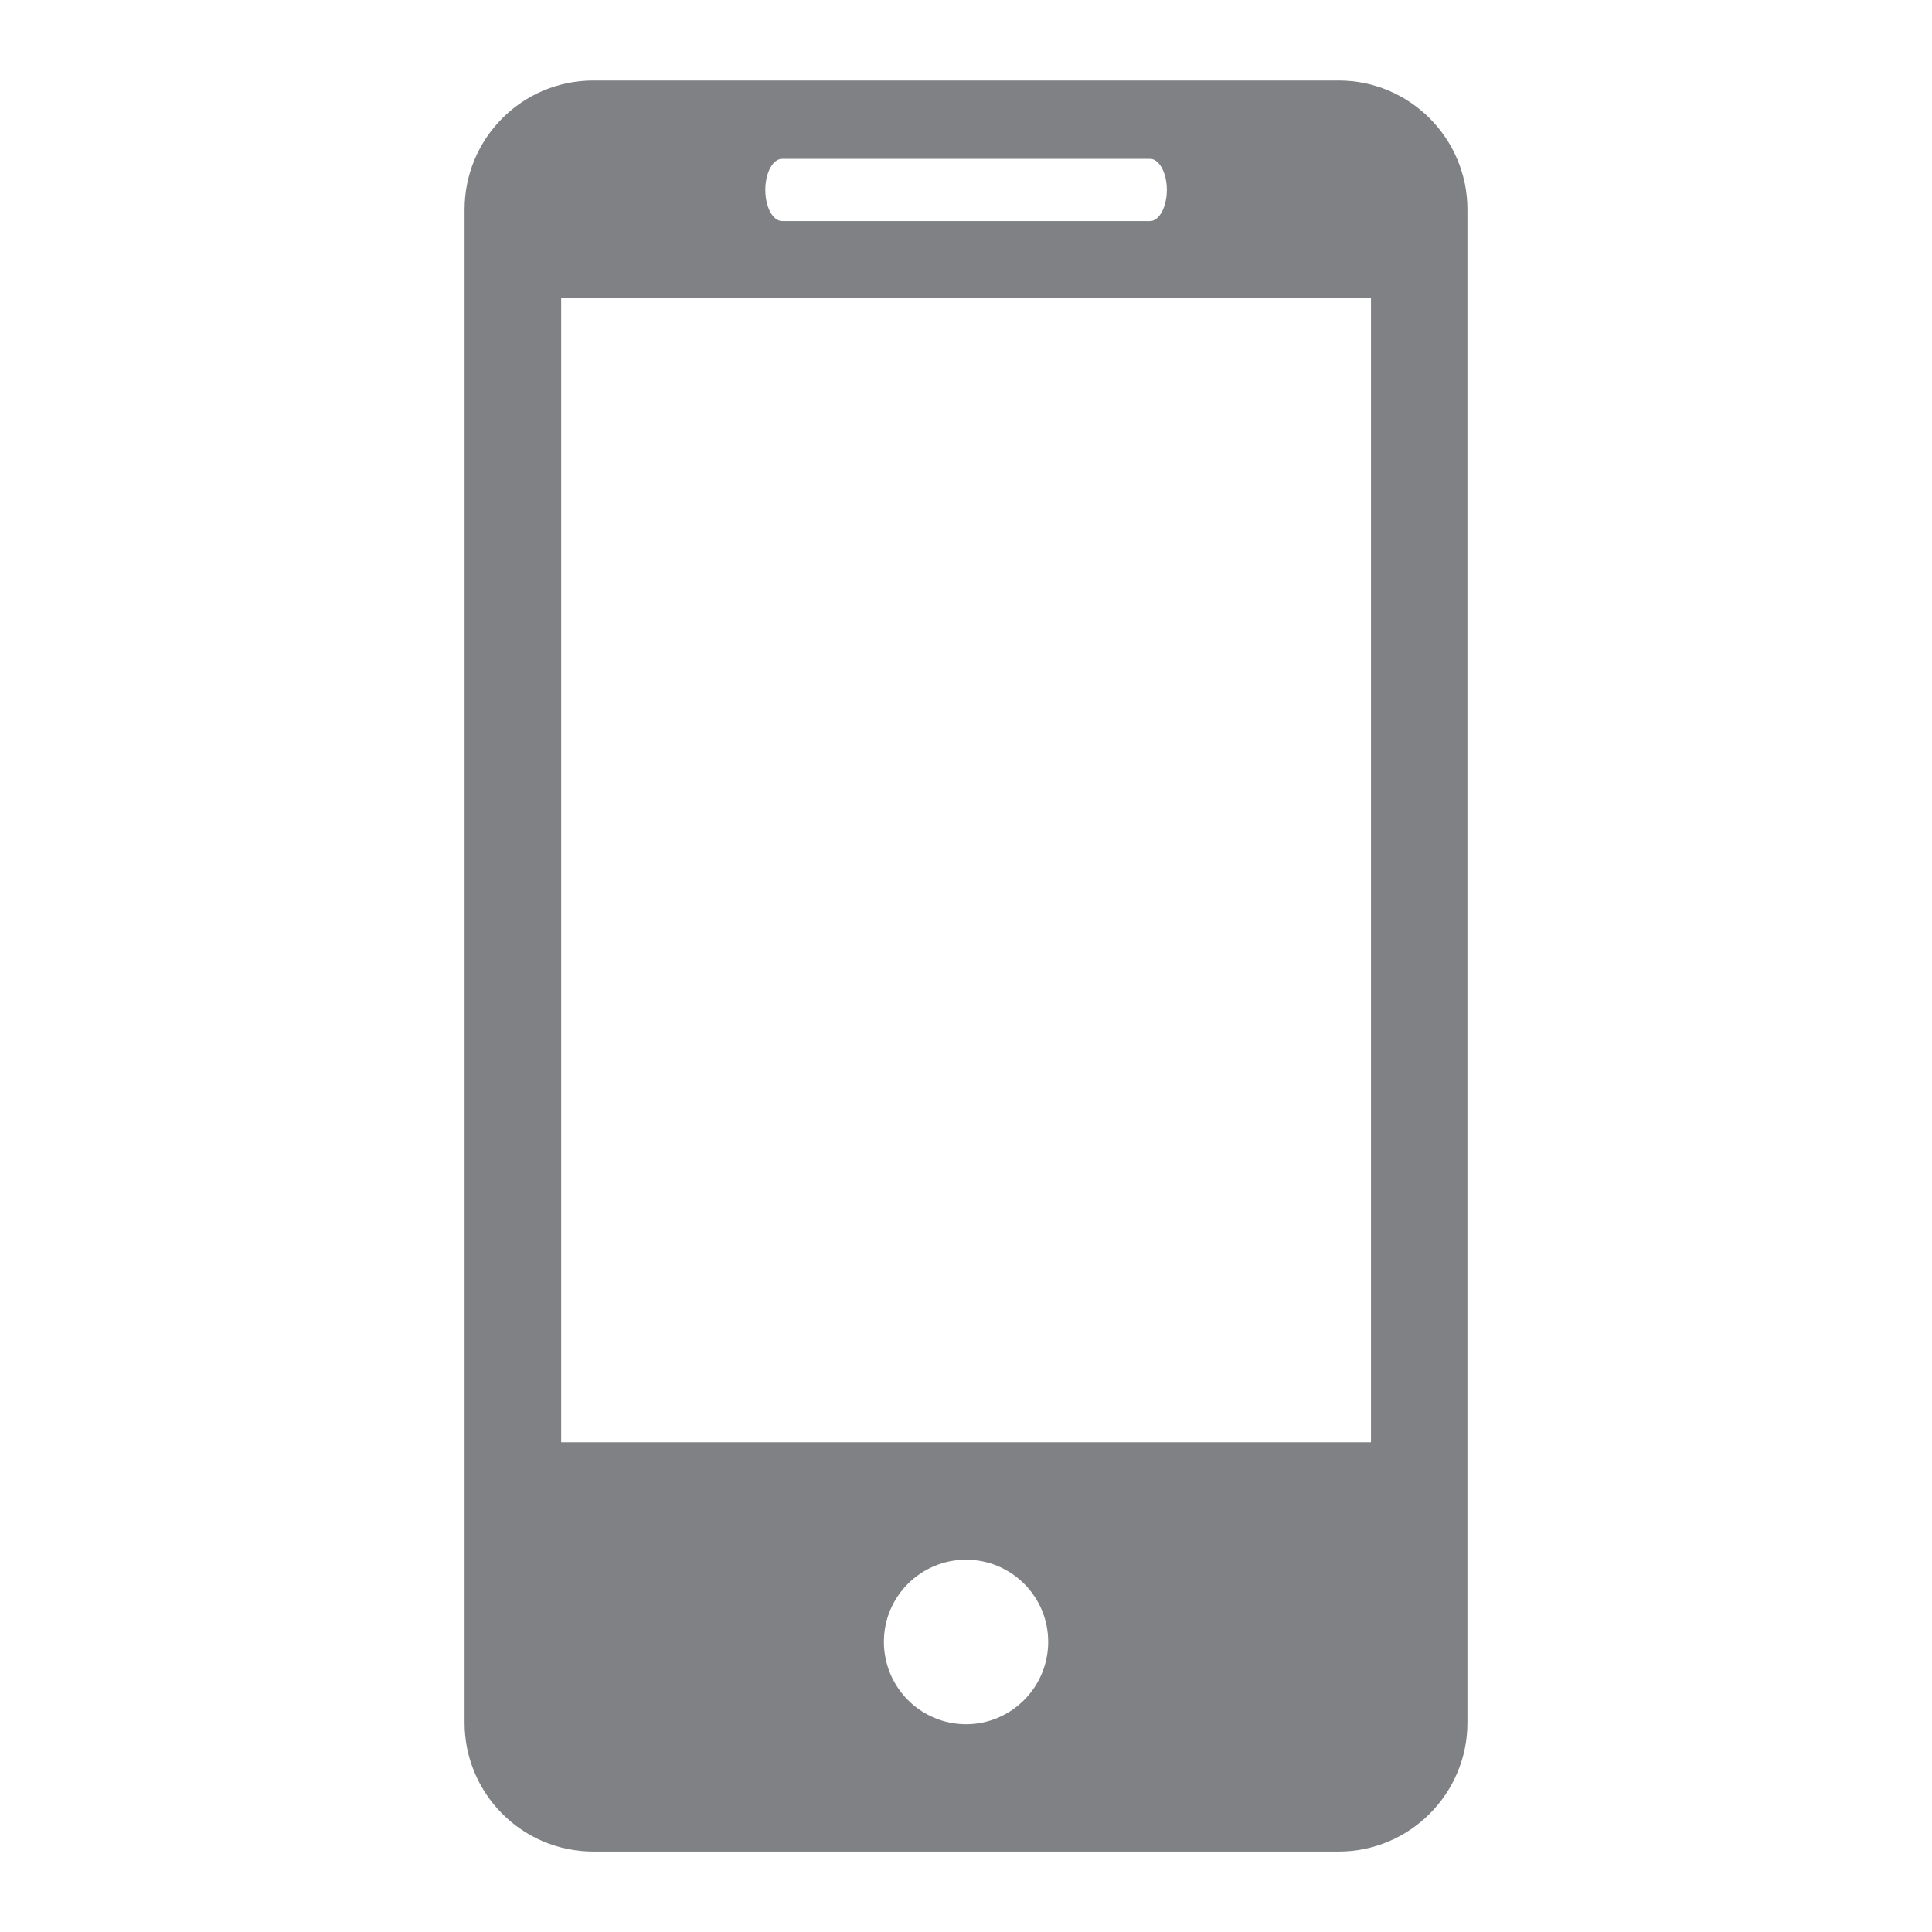 <?xml version="1.0" encoding="utf-8"?>
<!-- Generator: Adobe Illustrator 16.0.0, SVG Export Plug-In . SVG Version: 6.00 Build 0)  -->
<!DOCTYPE svg PUBLIC "-//W3C//DTD SVG 1.1//EN" "http://www.w3.org/Graphics/SVG/1.1/DTD/svg11.dtd">
<svg version="1.1" xmlns="http://www.w3.org/2000/svg" xmlns:xlink="http://www.w3.org/1999/xlink" x="0px" y="0px" width="24px"
	 height="24px" viewBox="0 0 24 24" enable-background="new 0 0 24 24" xml:space="preserve">
<g id="Layer_1">
</g>
<g id="Layer_2">
</g>
<g id="Layer_3">
</g>
<g id="Layer_4">
</g>
<g id="Layer_5">
</g>
<g id="Layer_6">
	<g>
		<path fill="#808184" d="M-33.723,9.964c-0.497,0-0.867,0.228-1.102,0.685c-0.234,0.457-0.352,1.059-0.352,1.807
			c0,0.75,0.117,1.356,0.352,1.81c0.234,0.459,0.604,0.687,1.102,0.687c0.501,0,0.867-0.228,1.103-0.687
			c0.235-0.454,0.353-1.06,0.353-1.81c0-0.748-0.117-1.351-0.353-1.807C-32.855,10.192-33.222,9.964-33.723,9.964z"/>
		<path fill="#808184" d="M-26.053,2.362c-4.66-2.25-10.145-0.82-13.162,3.146L-44,5.567l2.92,3.797
			c-1.232,4.83,1.059,10.023,5.723,12.275c5.322,2.569,11.72,0.335,14.291-4.986C-18.497,11.328-20.729,4.931-26.053,2.362z
			 M-31.399,15.27c-0.514,0.703-1.287,1.055-2.323,1.055c-1.032,0-1.806-0.352-2.32-1.055c-0.516-0.703-0.773-1.641-0.773-2.815
			c0-1.175,0.258-2.113,0.773-2.816c0.515-0.703,1.288-1.055,2.32-1.055c1.036,0,1.81,0.352,2.323,1.055
			c0.514,0.703,0.771,1.641,0.771,2.816C-30.628,13.629-30.886,14.566-31.399,15.27z M-26.13,16.236h-1.609v-6.059h-1.422V8.755
			h3.031V16.236z"/>
	</g>
	<path fill="#808184" d="M-113.12,15.612c-0.896,0-1.69,0.402-2.239,1.026l-8.802-3.765c0.006-0.086,0.025-0.169,0.025-0.256
		c0-0.162-0.022-0.318-0.048-0.473l8.962-4.622c0.542,0.534,1.282,0.865,2.102,0.865c1.656,0,2.995-1.342,2.995-2.995
		c0-1.654-1.339-2.995-2.995-2.995c-1.653,0-2.993,1.341-2.993,2.995c0,0.161,0.021,0.317,0.047,0.472l-8.962,4.621
		c-0.541-0.532-1.282-0.864-2.102-0.864c-1.655,0-2.995,1.342-2.995,2.996s1.34,2.994,2.995,2.994c0.896,0,1.691-0.401,2.24-1.024
		l8.801,3.763c-0.006,0.086-0.024,0.168-0.024,0.257c0,1.654,1.34,2.994,2.993,2.994c1.656,0,2.995-1.34,2.995-2.994
		C-110.125,16.952-111.464,15.612-113.12,15.612z"/>
	<path fill="#808184" d="M-153.043,21.263c-2.008-1.031-4.088-1.883-6.192-2.693c-0.156-0.059-0.344-0.174-0.408-0.316
		c-0.171-0.378-0.29-0.78-0.412-1.181c-0.079-0.254-0.148-0.493-0.426-0.615c-0.073-0.029-0.145-0.179-0.143-0.271
		c0.014-0.925-0.198-1.894,0.484-2.701c0.021-0.022,0.03-0.062,0.044-0.09c0.37-0.81,0.437-1.731,0.951-2.484
		c0.014-0.017,0.018-0.043,0.019-0.066c0.06-0.573,0.122-1.146,0.171-1.72c0.006-0.072-0.058-0.198-0.118-0.22
		c-0.285-0.103-0.27-0.329-0.269-0.559c0.002-1.122,0-2.244-0.001-3.364c-0.001-0.651-0.192-1.231-0.685-1.675
		c-0.561-0.504-1.137-0.992-1.711-1.48c-0.28-0.235-0.305-0.416-0.044-0.676c0.114-0.113,0.263-0.196,0.396-0.293
		c-0.028-0.044-0.058-0.087-0.086-0.13c-0.174,0-0.353-0.023-0.523,0.003c-0.636,0.104-1.274,0.193-1.902,0.34
		c-1.194,0.282-2.356,0.656-3.325,1.456c-0.668,0.549-1.196,1.186-1.261,2.087c-0.034,0.471-0.03,0.947-0.034,1.419
		c-0.004,0.771,0.006,1.542-0.009,2.311c-0.003,0.126-0.075,0.332-0.16,0.36c-0.312,0.101-0.322,0.3-0.28,0.561
		c0.029,0.177,0.006,0.365,0.045,0.539c0.11,0.482,0.223,0.963,0.362,1.438c0.105,0.354,0.305,0.687,0.36,1.045
		c0.111,0.717,0.375,1.341,0.859,1.882c0.08,0.091,0.142,0.242,0.133,0.358c-0.037,0.552-0.094,1.105-0.169,1.651
		c-0.015,0.108-0.127,0.267-0.219,0.286c-0.368,0.077-0.424,0.362-0.511,0.646c-0.114,0.376-0.239,0.752-0.383,1.118
		c-0.046,0.112-0.159,0.232-0.272,0.281c-0.652,0.286-1.316,0.547-1.972,0.82c-0.7,0.294-1.407,0.575-2.088,0.901
		c-0.706,0.336-1.385,0.715-2.075,1.083c-0.405,0.219-0.784,0.46-1.104,0.757v1.208c8,0,16.001,0,24,0v-1.259
		C-152.295,21.724-152.644,21.468-153.043,21.263z"/>
	<g>
		<path id="settings_1_" fill="#808184" d="M-65.806,10.397l-2.179-0.363c-0.16-0.647-0.391-1.266-0.691-1.844l1.396-1.729
			c0.295-0.365,0.283-0.892-0.03-1.245l-0.866-0.976c-0.315-0.353-0.836-0.426-1.234-0.175l-1.863,1.171
			c-0.818-0.573-1.748-0.996-2.75-1.241l-0.363-2.191C-74.464,1.34-74.865,1-75.336,1h-1.307c-0.471,0-0.873,0.34-0.947,0.804
			l-0.367,2.192c-0.828,0.203-1.604,0.53-2.312,0.961l-1.773-1.265c-0.381-0.273-0.906-0.23-1.24,0.103l-0.922,0.924
			c-0.334,0.333-0.377,0.857-0.102,1.239l1.268,1.776c-0.427,0.704-0.75,1.476-0.953,2.297l-2.203,0.367
			C-86.66,10.475-87,10.876-87,11.348v1.304c0,0.473,0.34,0.874,0.805,0.95l2.203,0.367c0.166,0.676,0.408,1.322,0.729,1.92
			l-1.389,1.721c-0.296,0.365-0.283,0.891,0.029,1.244l0.867,0.975c0.312,0.354,0.834,0.426,1.232,0.176l1.891-1.188
			c0.799,0.547,1.703,0.949,2.676,1.188l0.367,2.191C-77.516,22.66-77.113,23-76.643,23h1.307c0.471,0,0.872-0.34,0.949-0.805
			l0.365-2.191c0.818-0.199,1.584-0.521,2.286-0.945l1.847,1.318c0.381,0.273,0.906,0.23,1.24-0.102l0.922-0.924
			c0.332-0.334,0.377-0.855,0.102-1.239l-1.314-1.845c0.428-0.705,0.754-1.479,0.955-2.302l2.18-0.364
			C-65.34,13.525-65,13.125-65,12.652v-1.304C-65.002,10.876-65.34,10.475-65.806,10.397z M-75.967,16.125
			c-2.277,0-4.125-1.848-4.125-4.125s1.848-4.125,4.125-4.125s4.125,1.848,4.125,4.125S-73.689,16.125-75.967,16.125z"/>
	</g>
	<g>
		<path fill="#808184" d="M16.629,1H7.371c-0.885,0-1.6,0.718-1.6,1.603v18.797c0,0.882,0.715,1.601,1.6,1.601h9.258
			c0.883,0,1.6-0.719,1.6-1.601V2.603C18.229,1.718,17.512,1,16.629,1z M9.716,1.973h4.57c0.114,0,0.209,0.173,0.209,0.386
			S14.4,2.746,14.286,2.746h-4.57c-0.115,0-0.209-0.173-0.209-0.387S9.601,1.973,9.716,1.973z M12.001,21.419
			c-0.564,0-1.021-0.459-1.021-1.024c0-0.563,0.457-1.02,1.021-1.02c0.562,0,1.02,0.456,1.02,1.02
			C13.021,20.96,12.562,21.419,12.001,21.419z M17.03,17.916H6.971V3.703h10.06V17.916z"/>
	</g>
</g>
<g id="Layer_7">
</g>
</svg>
